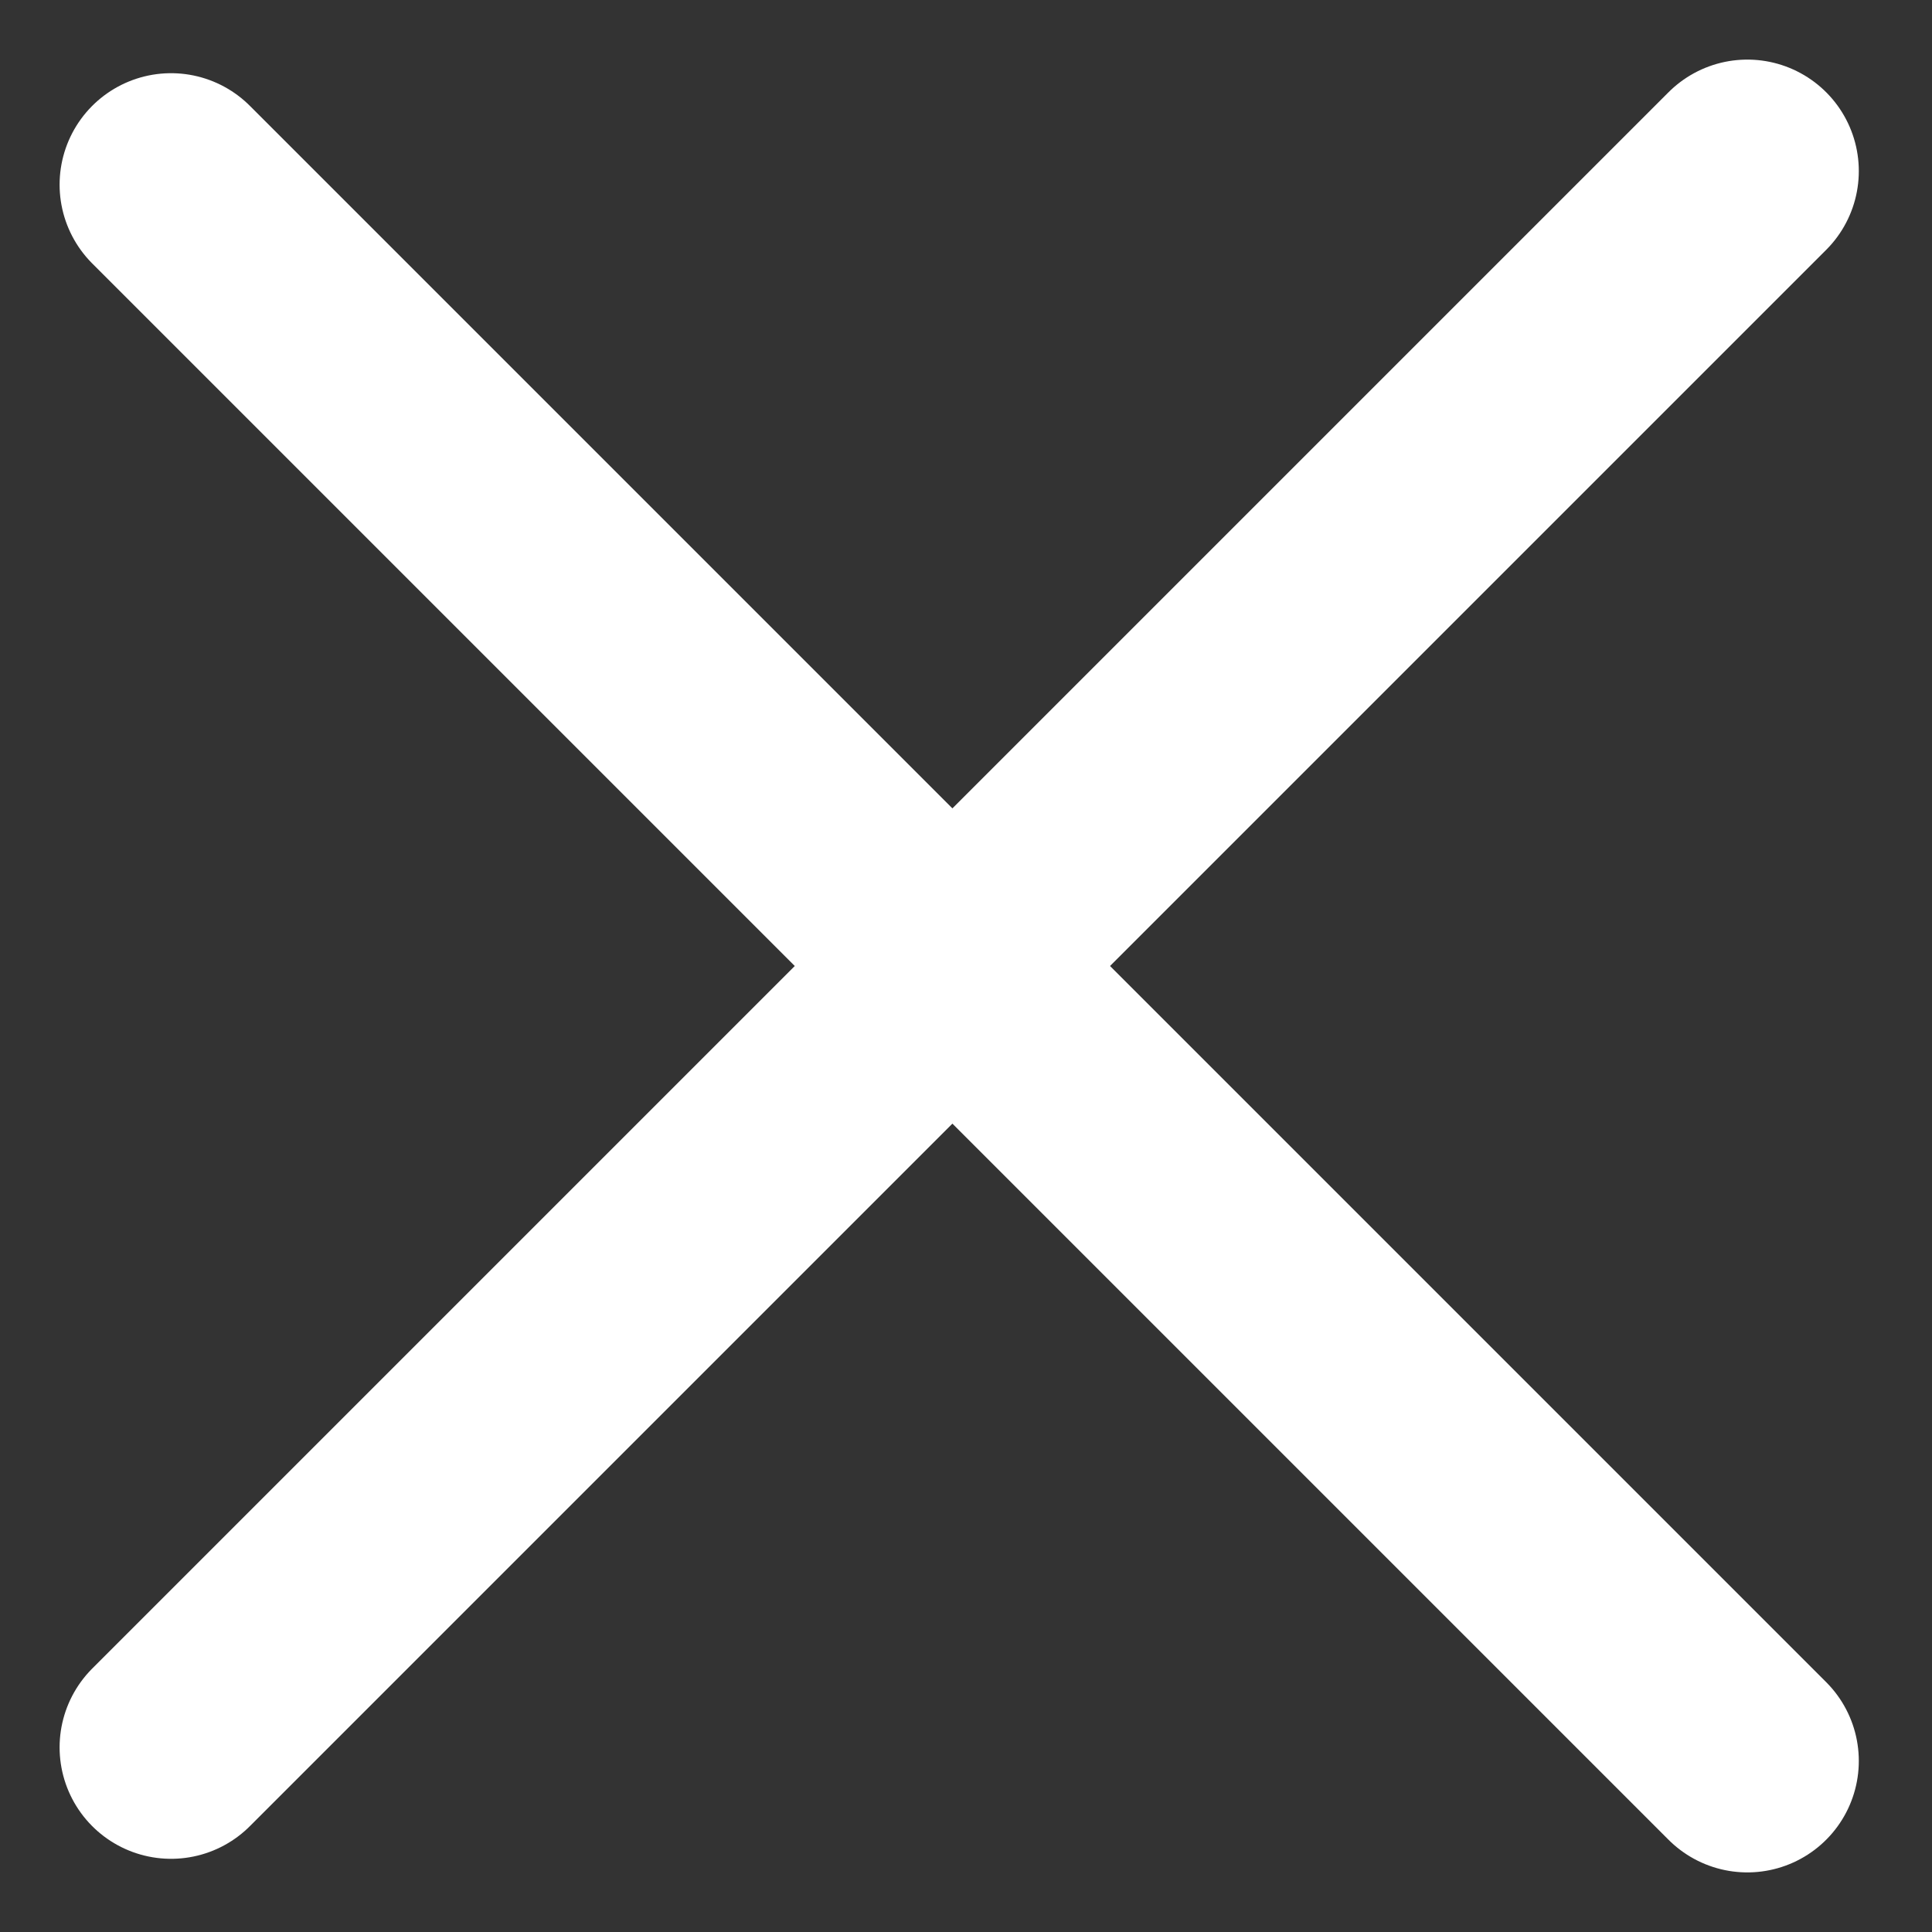 <svg width="26" height="26" viewBox="0 0 26 26" fill="none" xmlns="http://www.w3.org/2000/svg">
<rect x="0" y="0" width="26" height="26" fill="#333333" stroke="none"/>
<path d="M2.302 23.515L23.515 2.302M23.515 23.698L2.302 2.485" stroke="white" stroke-width="3" stroke-linecap="round"/>
</svg>
